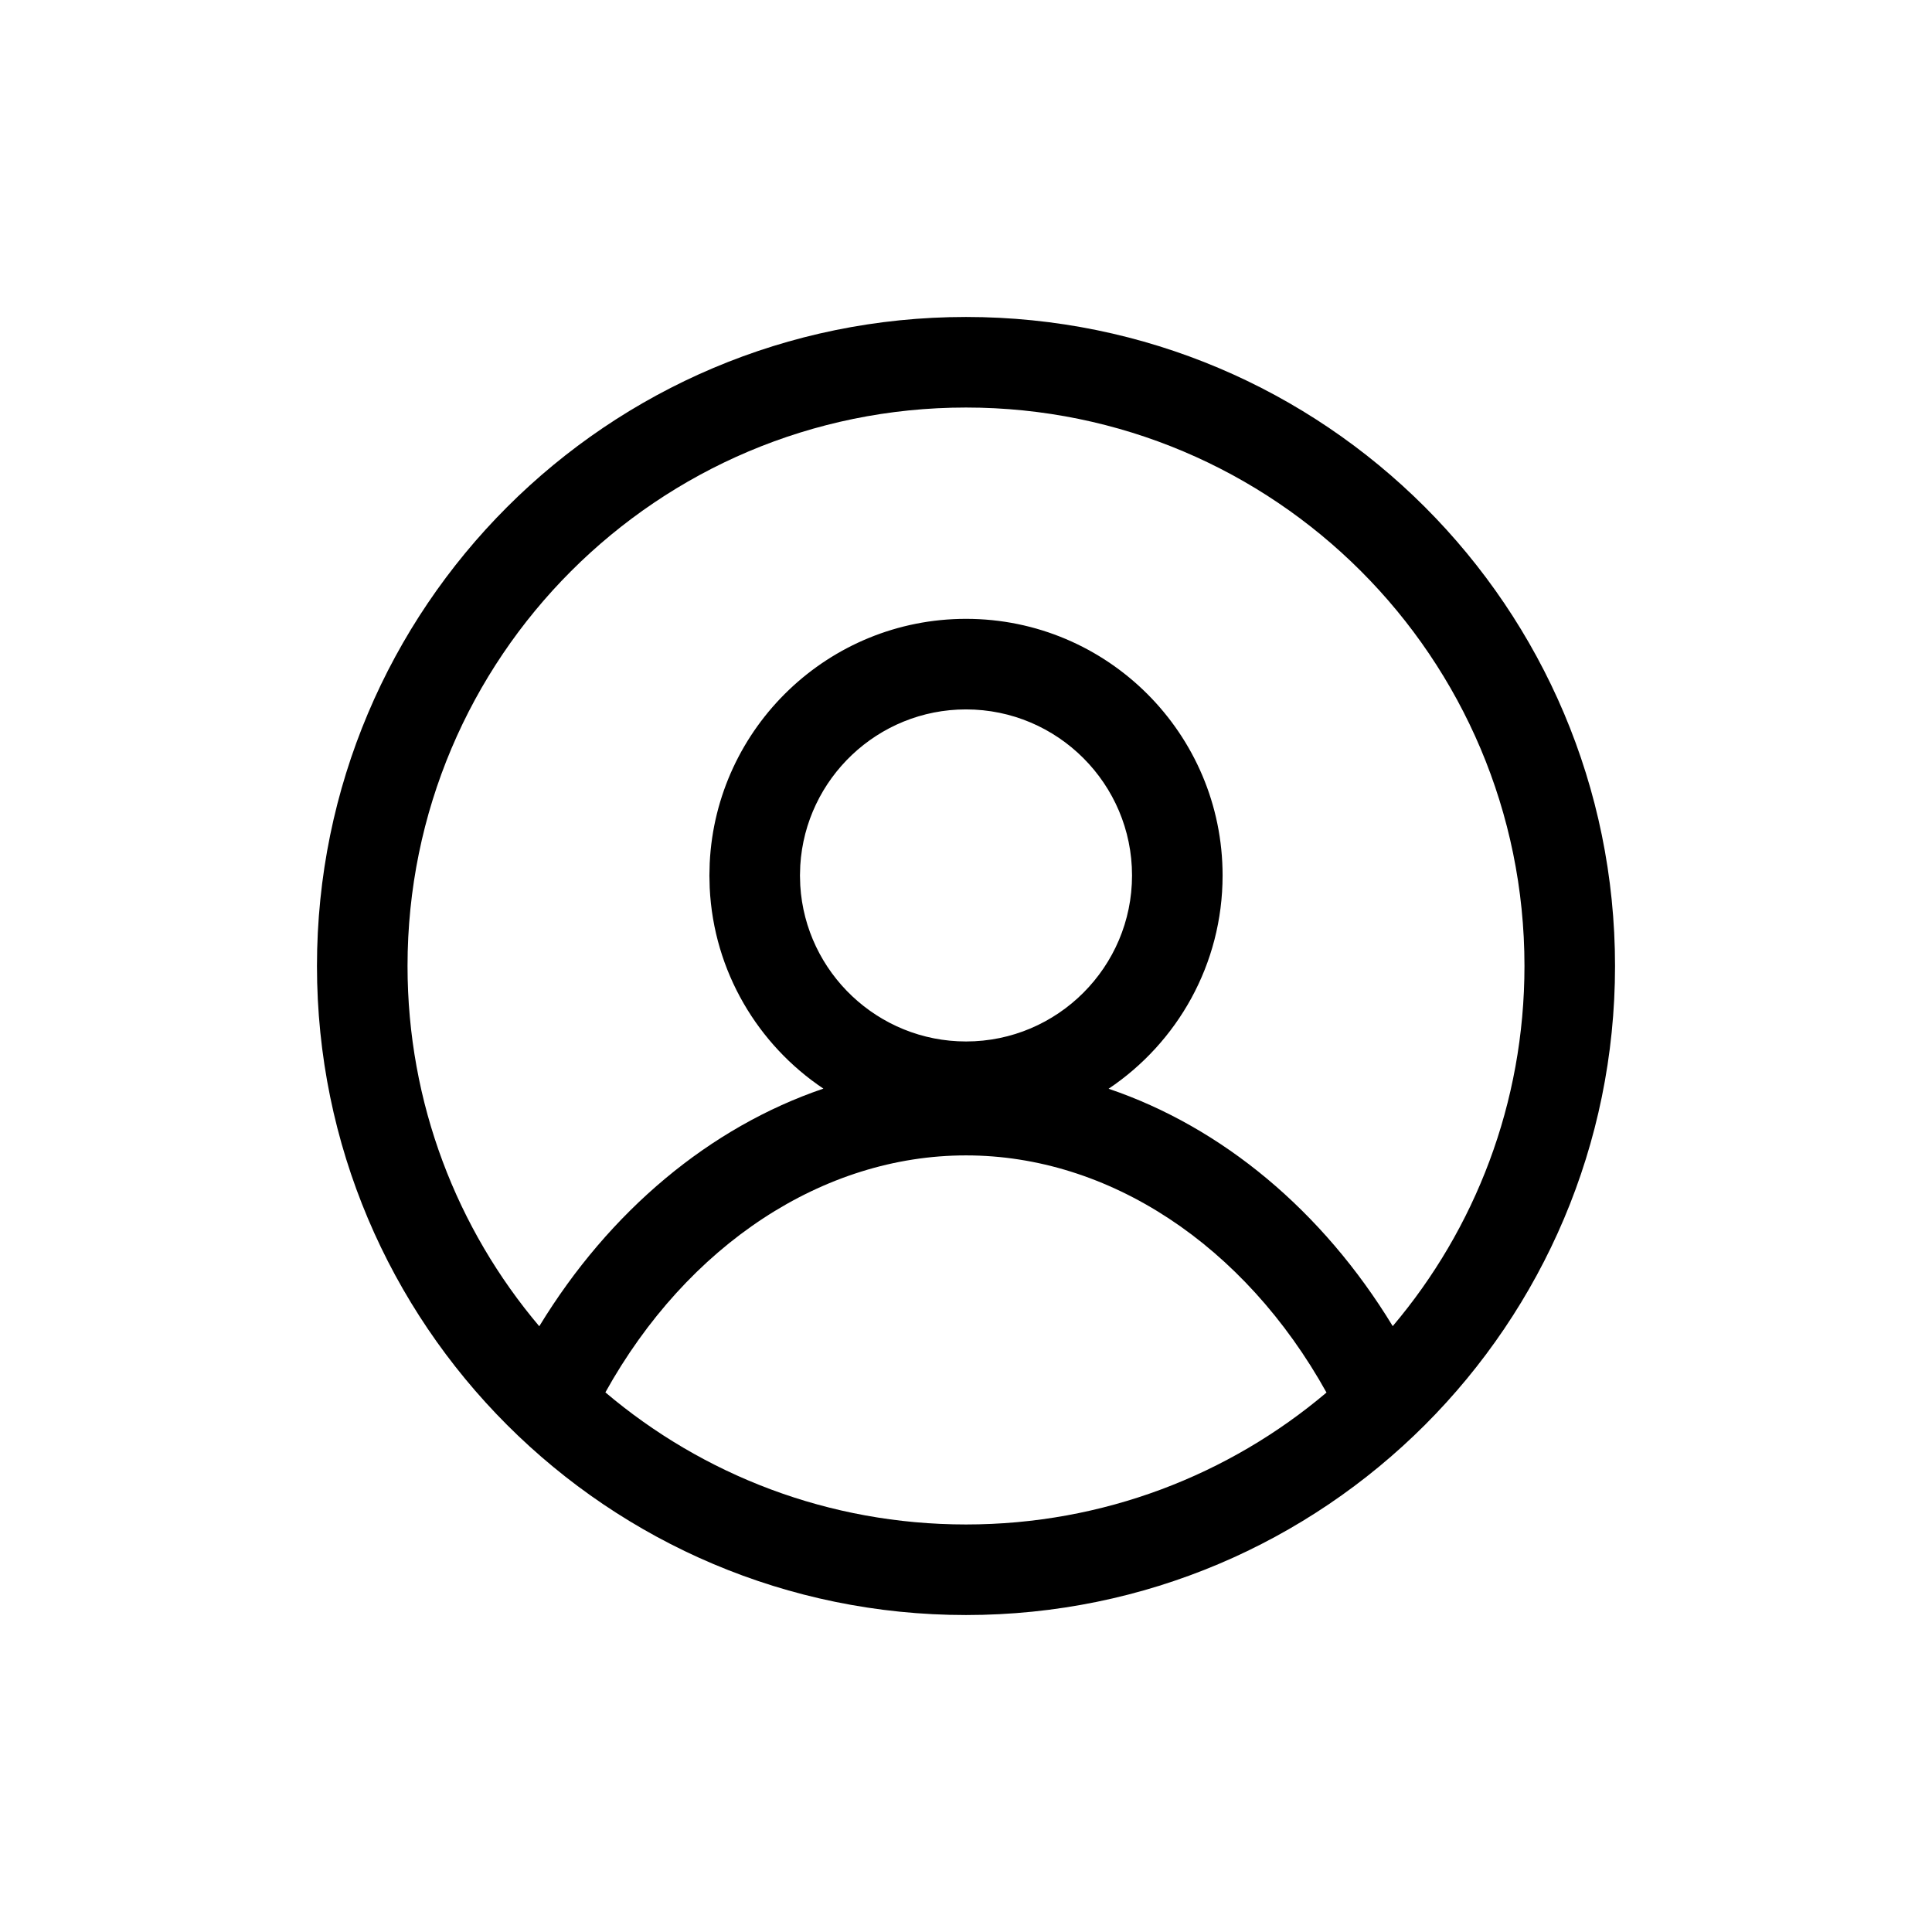 <svg xmlns="http://www.w3.org/2000/svg" width="32" height="32" viewBox="0 0 32 32">
    <g fill="none" fill-rule="evenodd">
        <path d="M0 0H32V32H0z"/>
        <path fill="#000" d="M16 5.25c5.937 0 10.75 4.813 10.75 10.75S21.937 26.75 16 26.75 5.25 21.937 5.25 16 10.063 5.25 16 5.25zm0 13.887c-2.364 0-4.614 1.48-5.973 3.925 1.611 1.365 3.696 2.188 5.973 2.188 2.276 0 4.36-.822 5.971-2.185-1.362-2.45-3.61-3.928-5.97-3.928zM16 6.75c-5.109 0-9.25 4.141-9.25 9.25 0 2.274.82 4.357 2.182 5.967 1.166-1.914 2.83-3.298 4.706-3.936-1.084-.726-1.817-1.94-1.883-3.325l-.005-.205.005-.206c.108-2.25 1.97-4.045 4.246-4.045 2.344 0 4.249 1.905 4.249 4.25 0 1.472-.75 2.77-1.888 3.533 1.879.637 3.544 2.022 4.706 3.932 1.361-1.608 2.182-3.69 2.182-5.965 0-5.109-4.141-9.25-9.25-9.25zm0 5c-1.46 0-2.658 1.144-2.745 2.584l-.005.167.005.167c.087 1.438 1.286 2.582 2.746 2.582 1.515 0 2.749-1.234 2.749-2.75s-1.233-2.75-2.75-2.75z"/>
    </g>
</svg>
